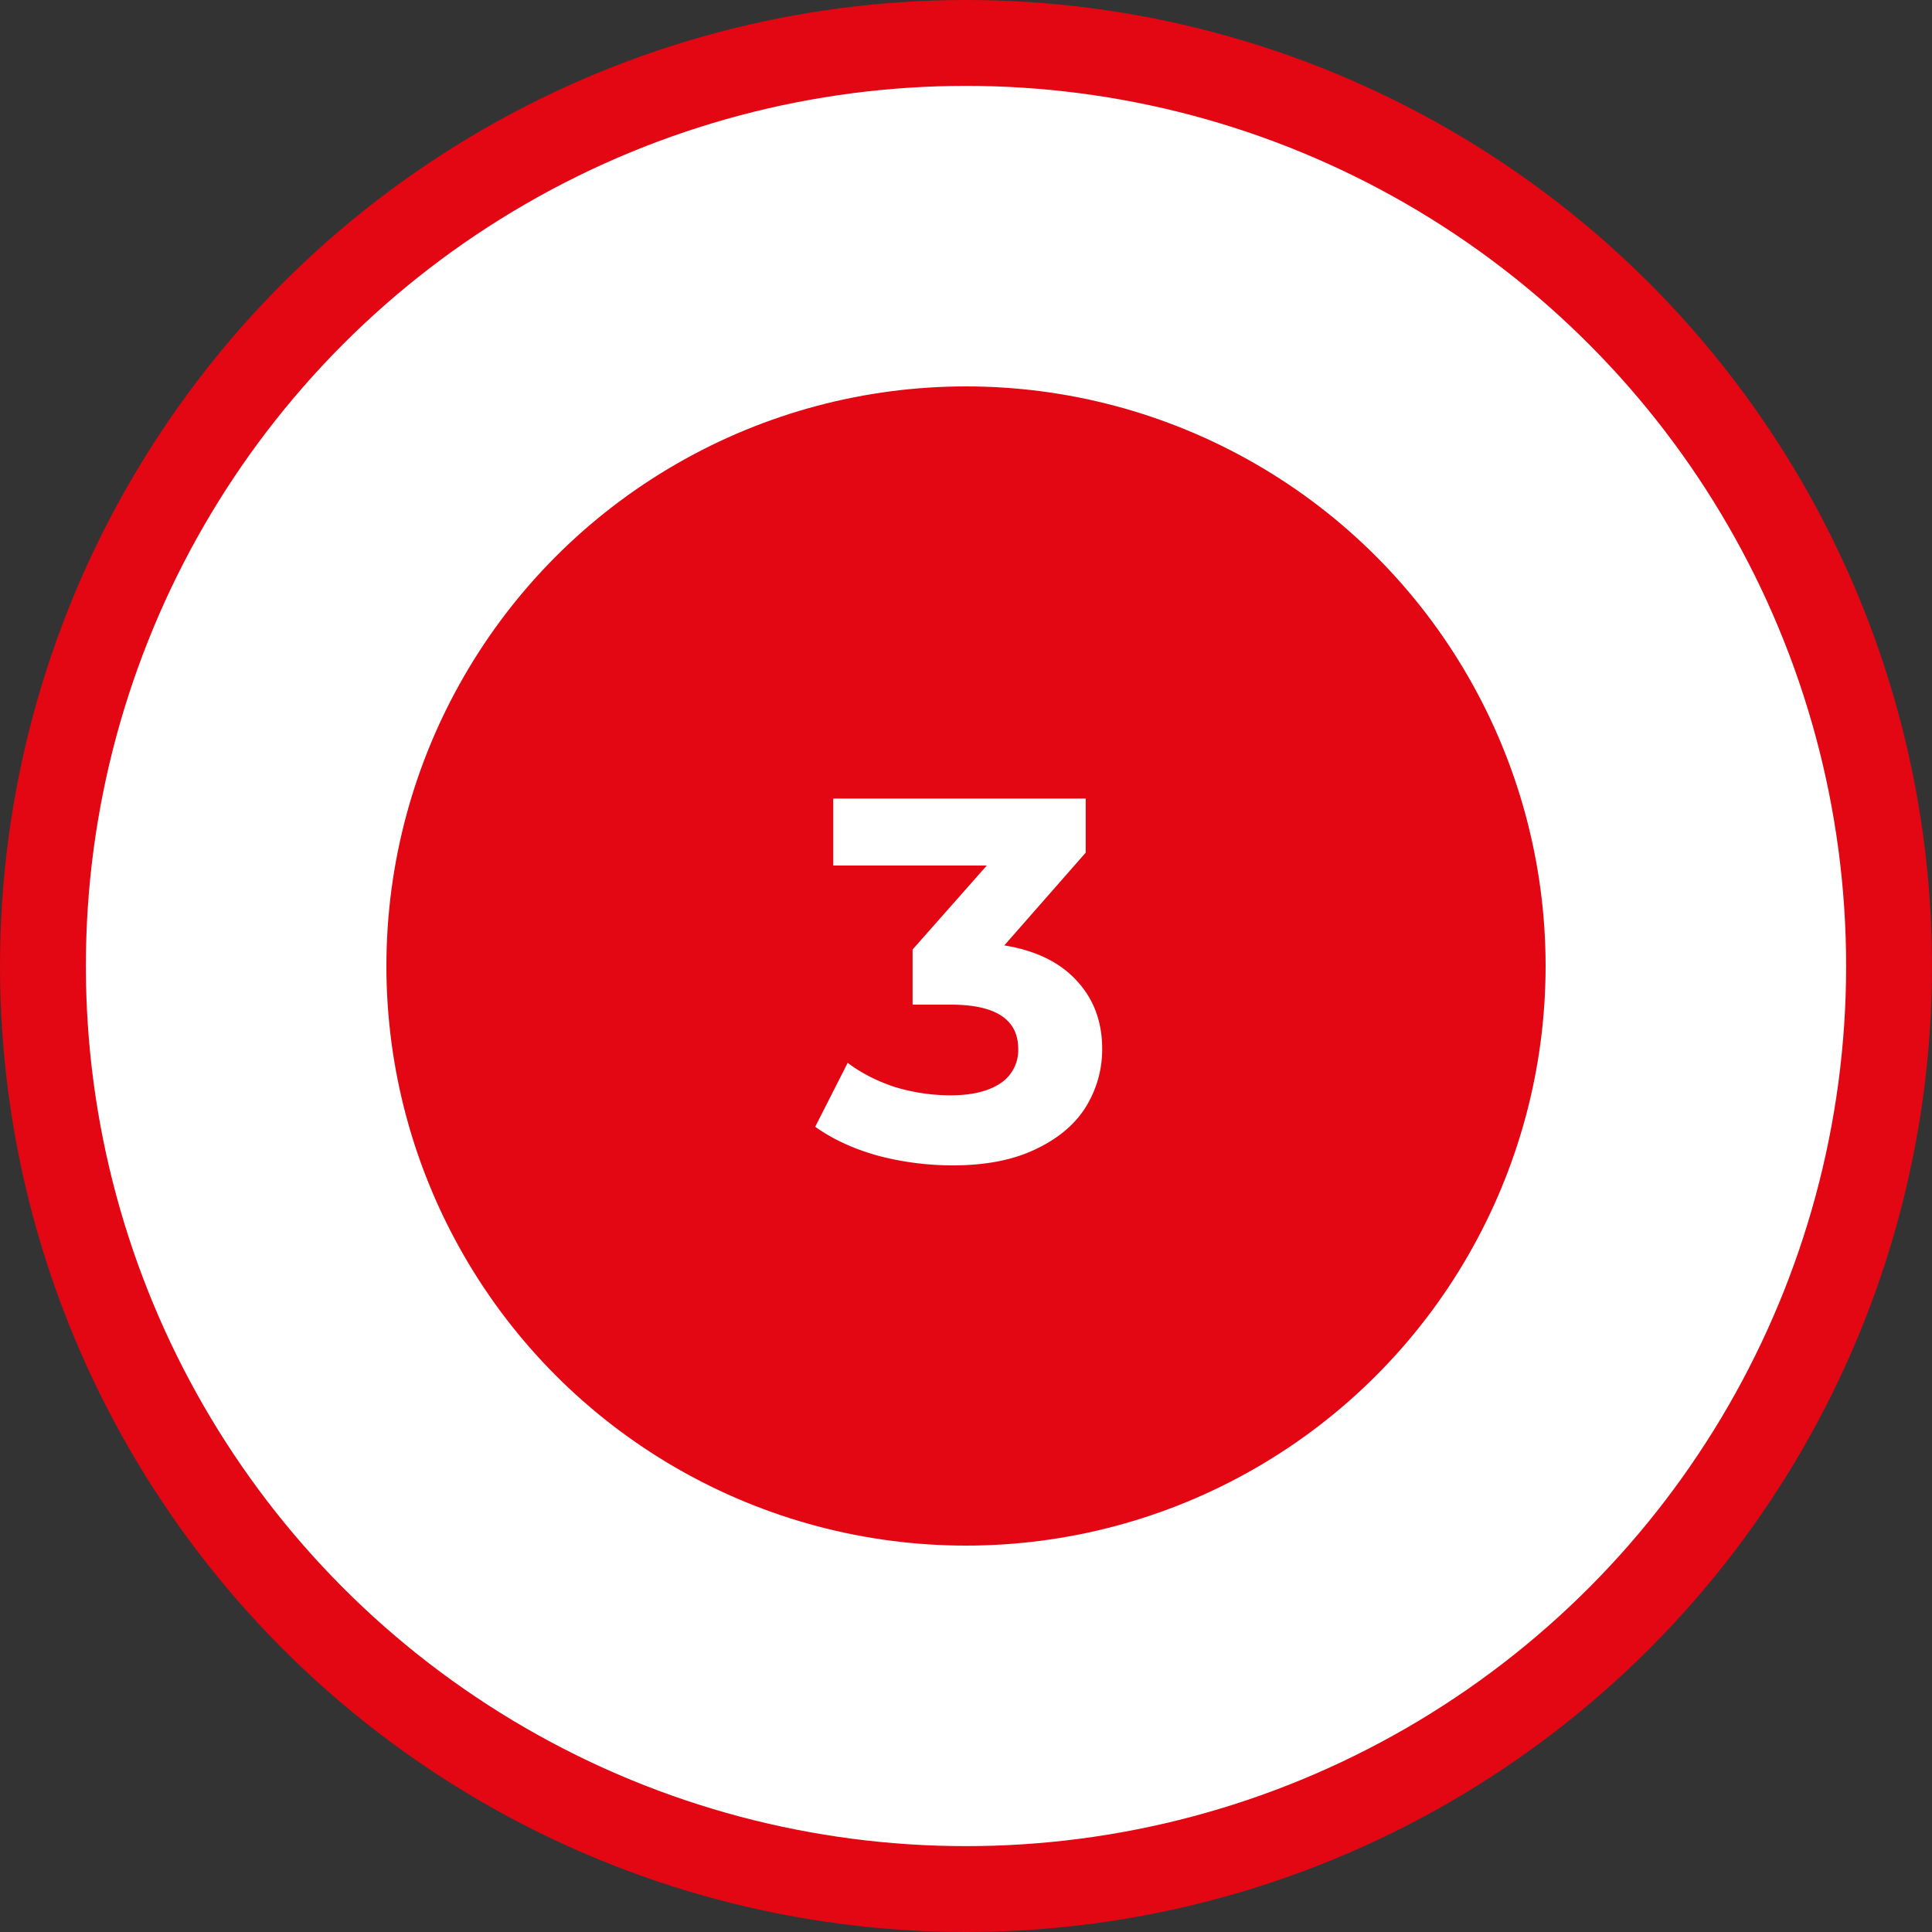 <svg width="45" height="45" fill="none" xmlns="http://www.w3.org/2000/svg"><rect width="100%" height="100%" fill="#333333" stroke="none"/><circle cx="22.5" cy="22.5" r="21.5" fill="#fff" stroke="#E30613" stroke-width="2"/><circle cx="22.5" cy="22.5" r="13.5" fill="#E30613"/><path d="M23.392 22.02c.736.12 1.3.396 1.692.828.392.424.588.952.588 1.584 0 .488-.128.94-.384 1.356-.256.408-.648.736-1.176.984-.52.248-1.16.372-1.92.372a6.838 6.838 0 01-1.752-.228c-.568-.16-1.052-.384-1.452-.672l.756-1.488c.32.24.688.428 1.104.564a4.46 4.46 0 001.296.192c.488 0 .872-.092 1.152-.276a.92.92 0 00.42-.804c0-.688-.524-1.032-1.572-1.032h-.888v-1.284l1.728-1.956h-3.576V18.6h5.88v1.26l-1.896 2.16z" fill="#fff"/></svg>